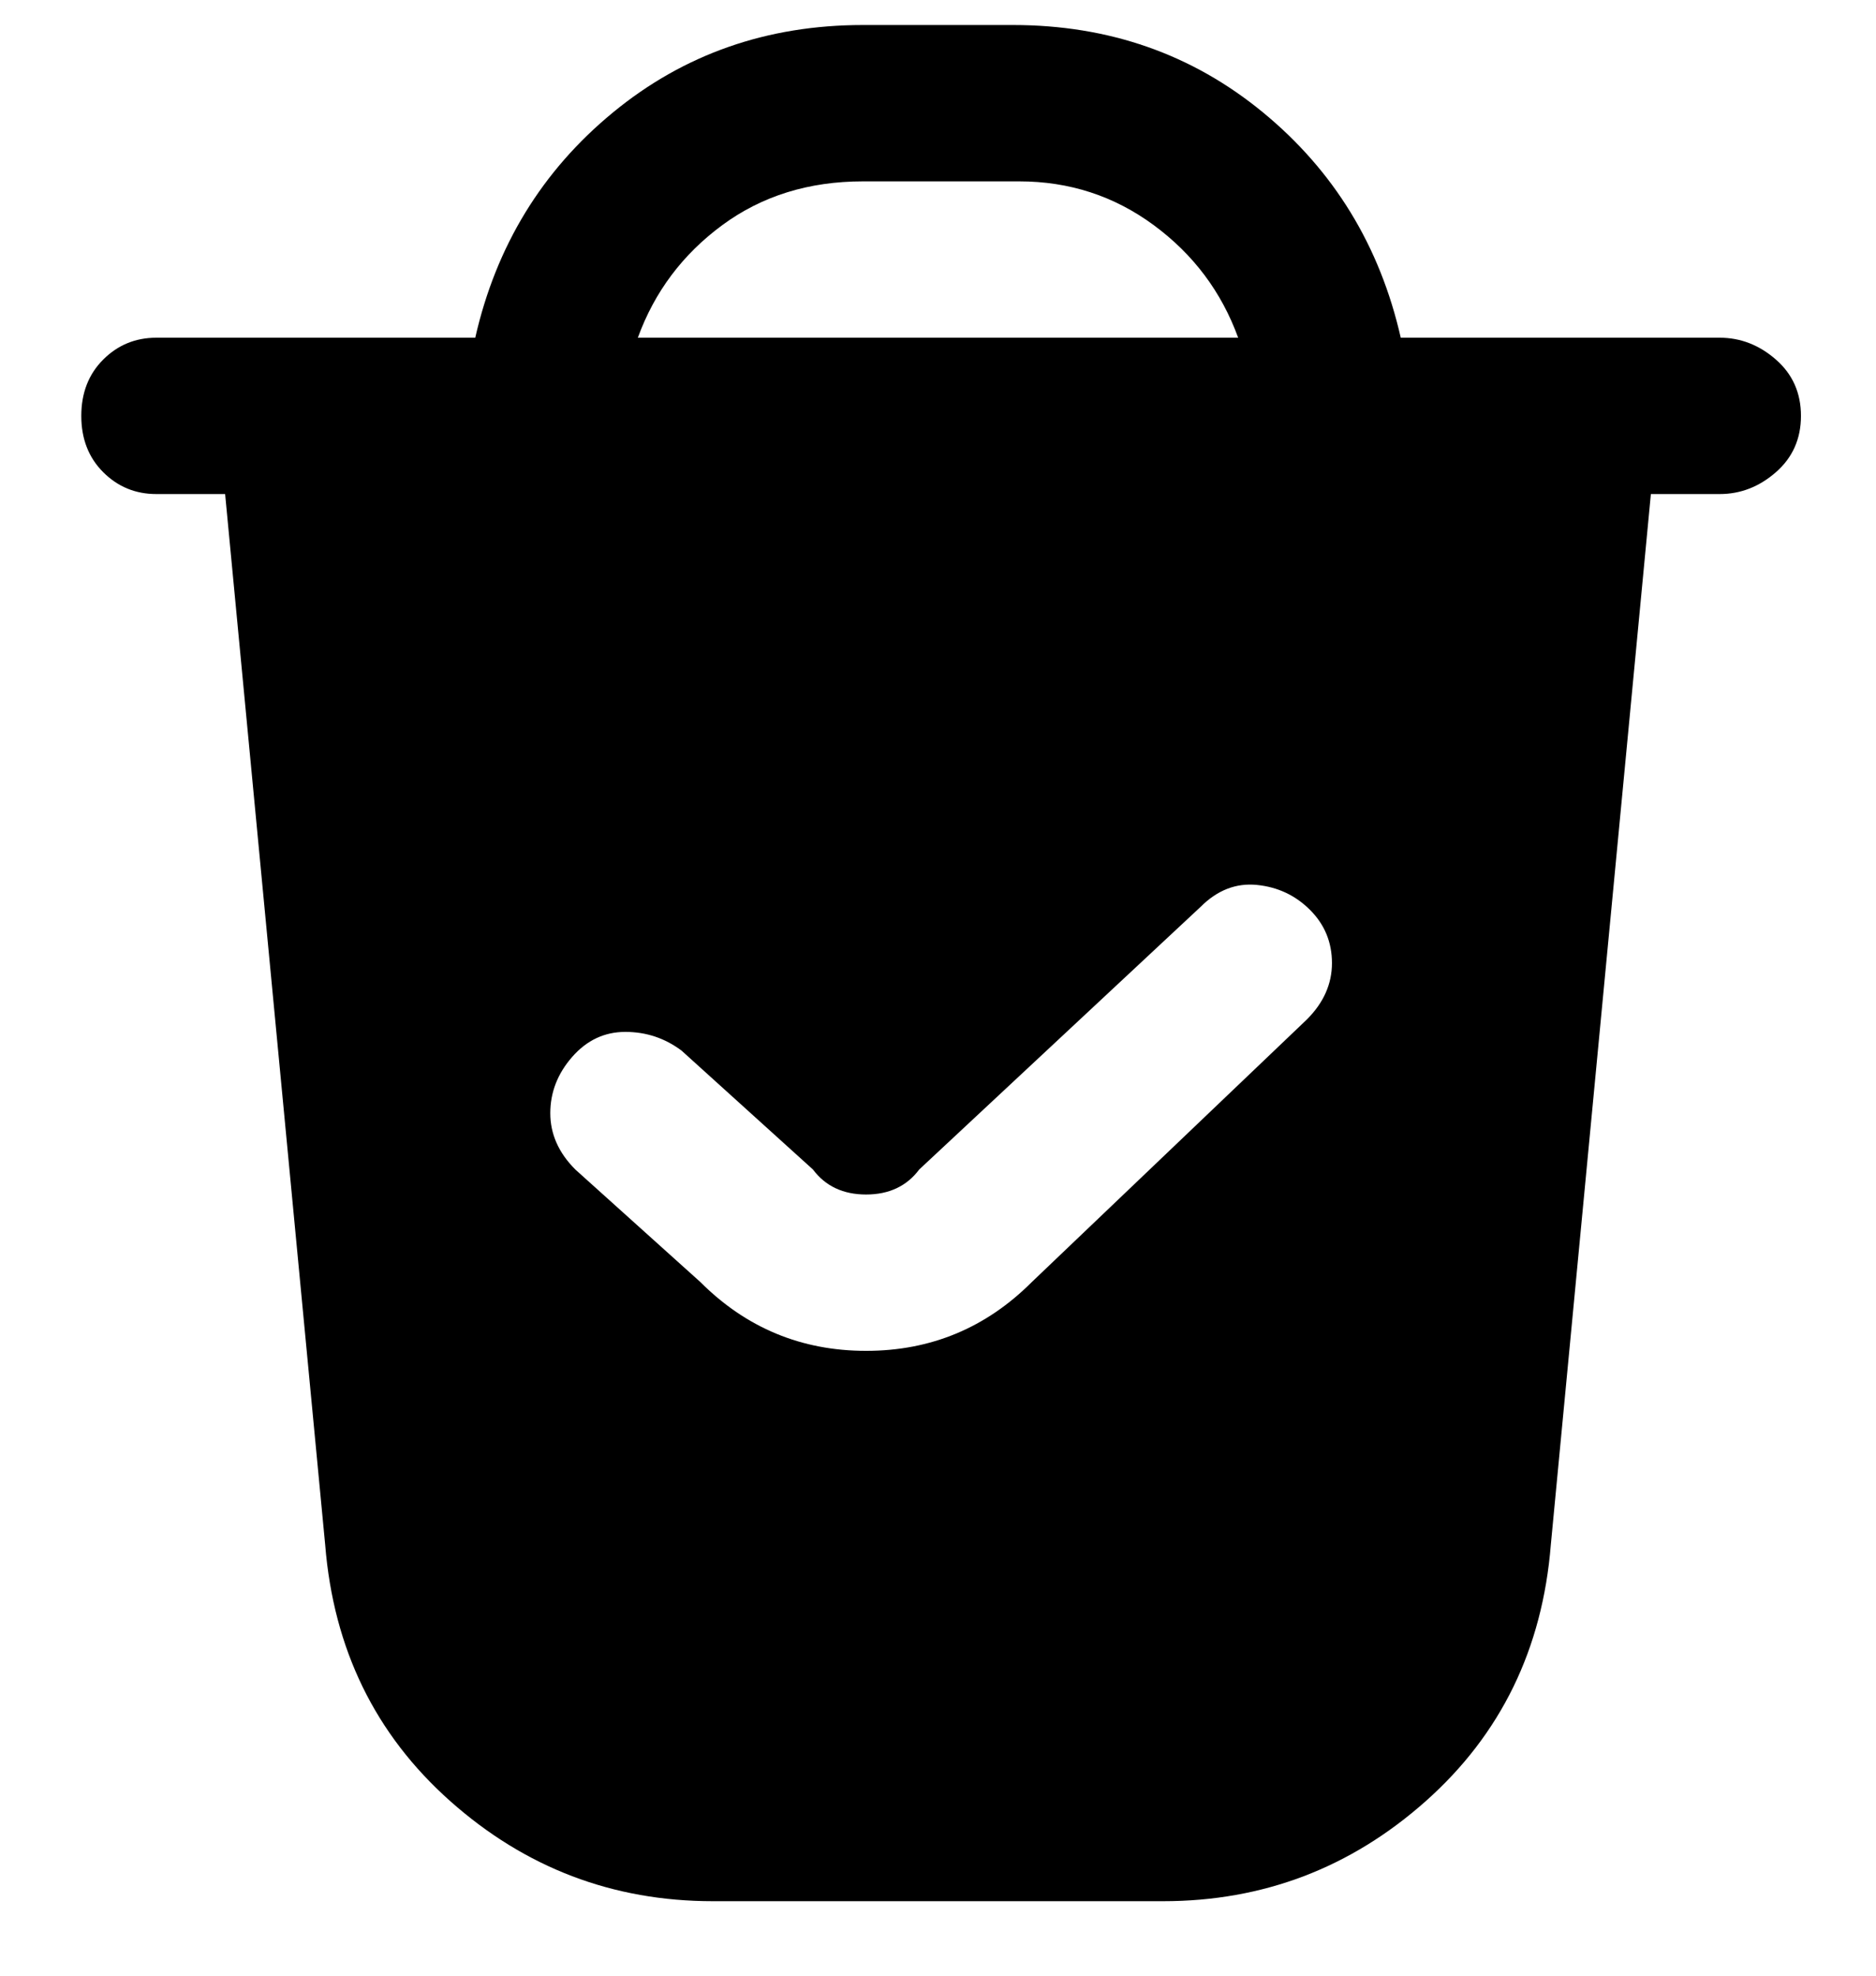 <svg viewBox="0 0 300 316" xmlns="http://www.w3.org/2000/svg"><path d="M275 54h-51q-5-22-22-36T162 4h-24q-23 0-40 14T76 54H25q-5 0-8.5 3.5t-3.5 9q0 5.5 3.5 9T25 79h11l16 168q2 25 20 41t42 16h72q24 0 42-16t20-41l16-168h11q5 0 9-3.5t4-9q0-5.5-4-9t-9-3.5zM138 29h25q12 0 21.5 7T198 54h-96q4-11 13.5-18t22.5-7zm71 134l-44 42q-11 11-26.5 11T112 205l-20-18q-4-4-4-9t3.5-9q3.5-4 8.5-4t9 3l21 19q3 4 8.5 4t8.5-4l45-42q4-4 9-3.5t8.5 4q3.5 3.5 3.5 8.5t-4 9z"/></svg>
